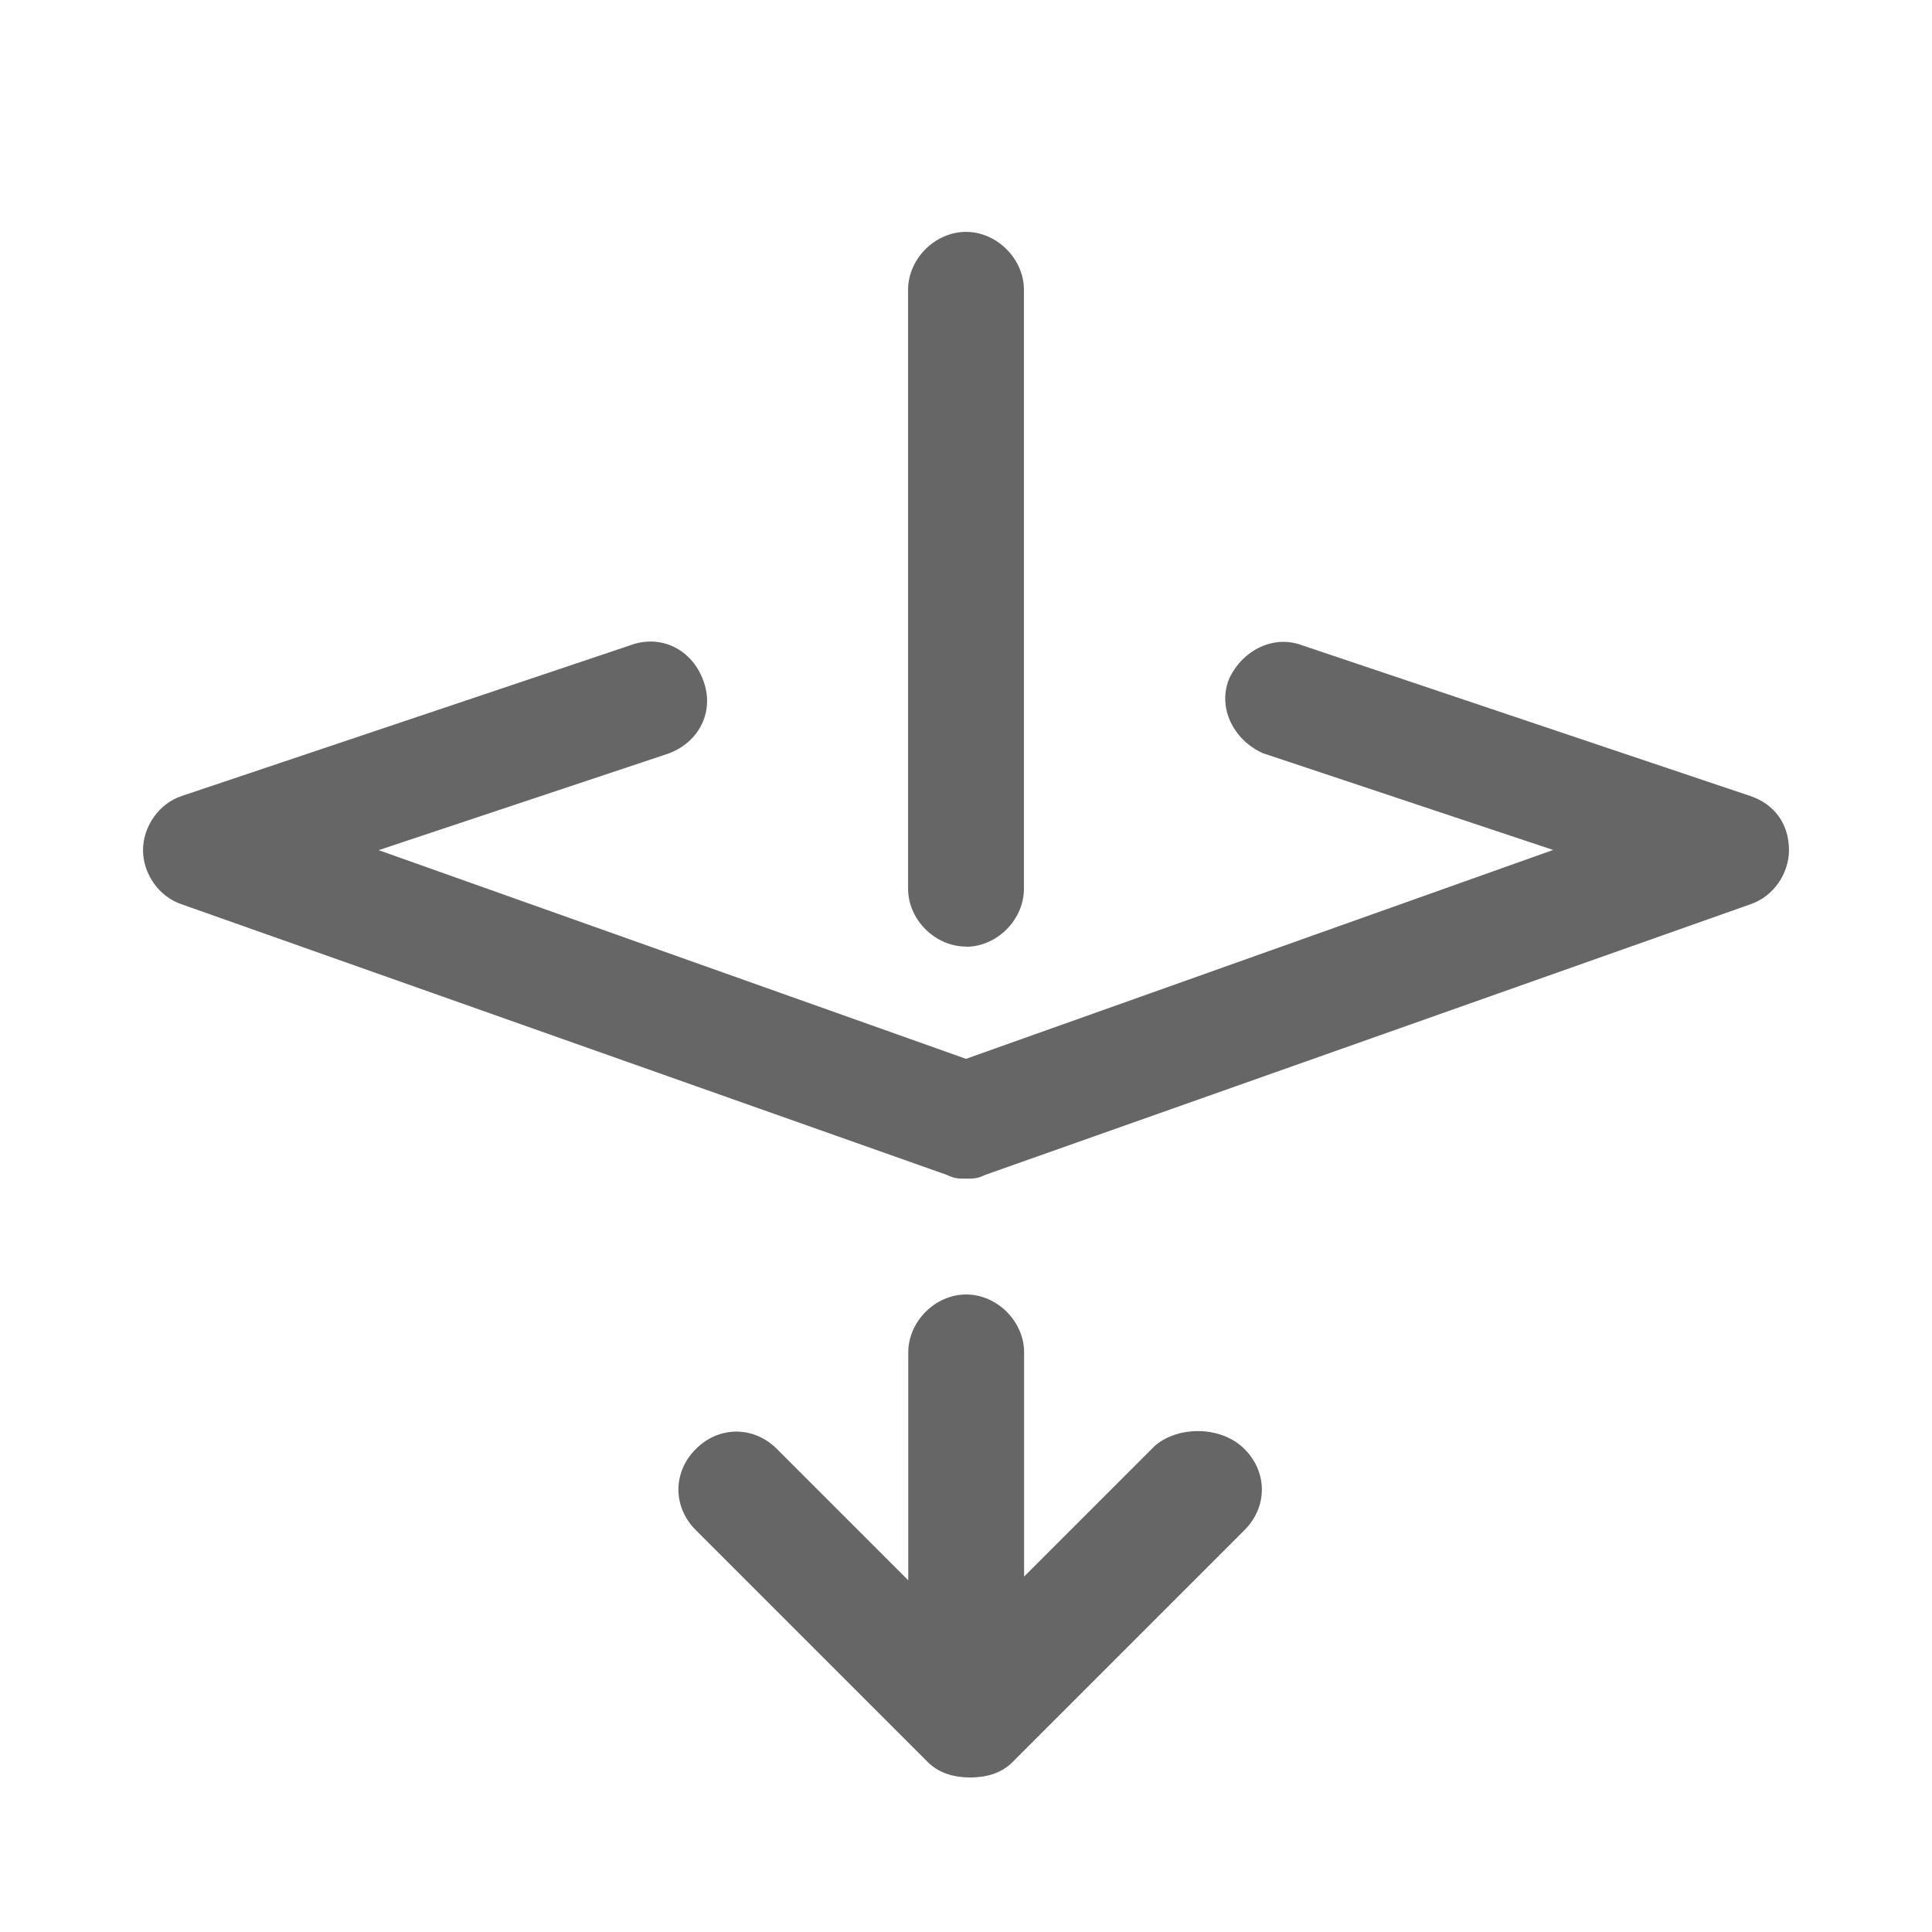 <svg xmlns="http://www.w3.org/2000/svg" viewBox="0 0 1024 1024" version="1.1"><path d="M612.4 766l-69.6 69.6V716.8c0-16.4-14.3-30.7-30.7-30.7s-30.7 14.3-30.7 30.7v120.8l-69.6-69.6c-12.3-12.3-30.7-12.3-43 0s-12.3 30.7 0 43l122.9 122.9c6.1 6.1 14.3 8.2 22.5 8.2s16.4-2 22.5-8.2l122.9-122.9c12.3-12.3 12.3-30.7 0-43s-34.8-12.3-47.1-2zM927.7 421.9l-237.6-79.9c-16.4-6.1-32.8 4.1-38.9 18.4-6.1 16.4 4.1 32.8 18.4 38.9l153.6 51.2L512 561.2 200.7 450.6l153.6-51.2c16.4-6.1 24.6-22.5 18.4-38.9-6.1-16.4-22.5-24.6-38.9-18.4L96.3 421.9c-12.3 4.1-20.5 16.4-20.5 28.7 0 12.3 8.2 24.6 20.5 28.7l405.5 143.4c4.1 2 6.1 2 10.2 2s6.1 0 10.2-2l405.5-143.4c12.3-4.1 20.5-16.4 20.5-28.7 0-14.3-8.2-24.6-20.5-28.7z" fill="#666666" p-id="1681"></path><path d="M512 501.8c16.4 0 30.7-14.3 30.7-30.7V153.6c0-16.4-14.3-30.7-30.7-30.7s-30.7 14.3-30.7 30.7V471c0 16.4 14.3 30.7 30.7 30.7z" fill="#666666" p-id="1682"></path></svg>